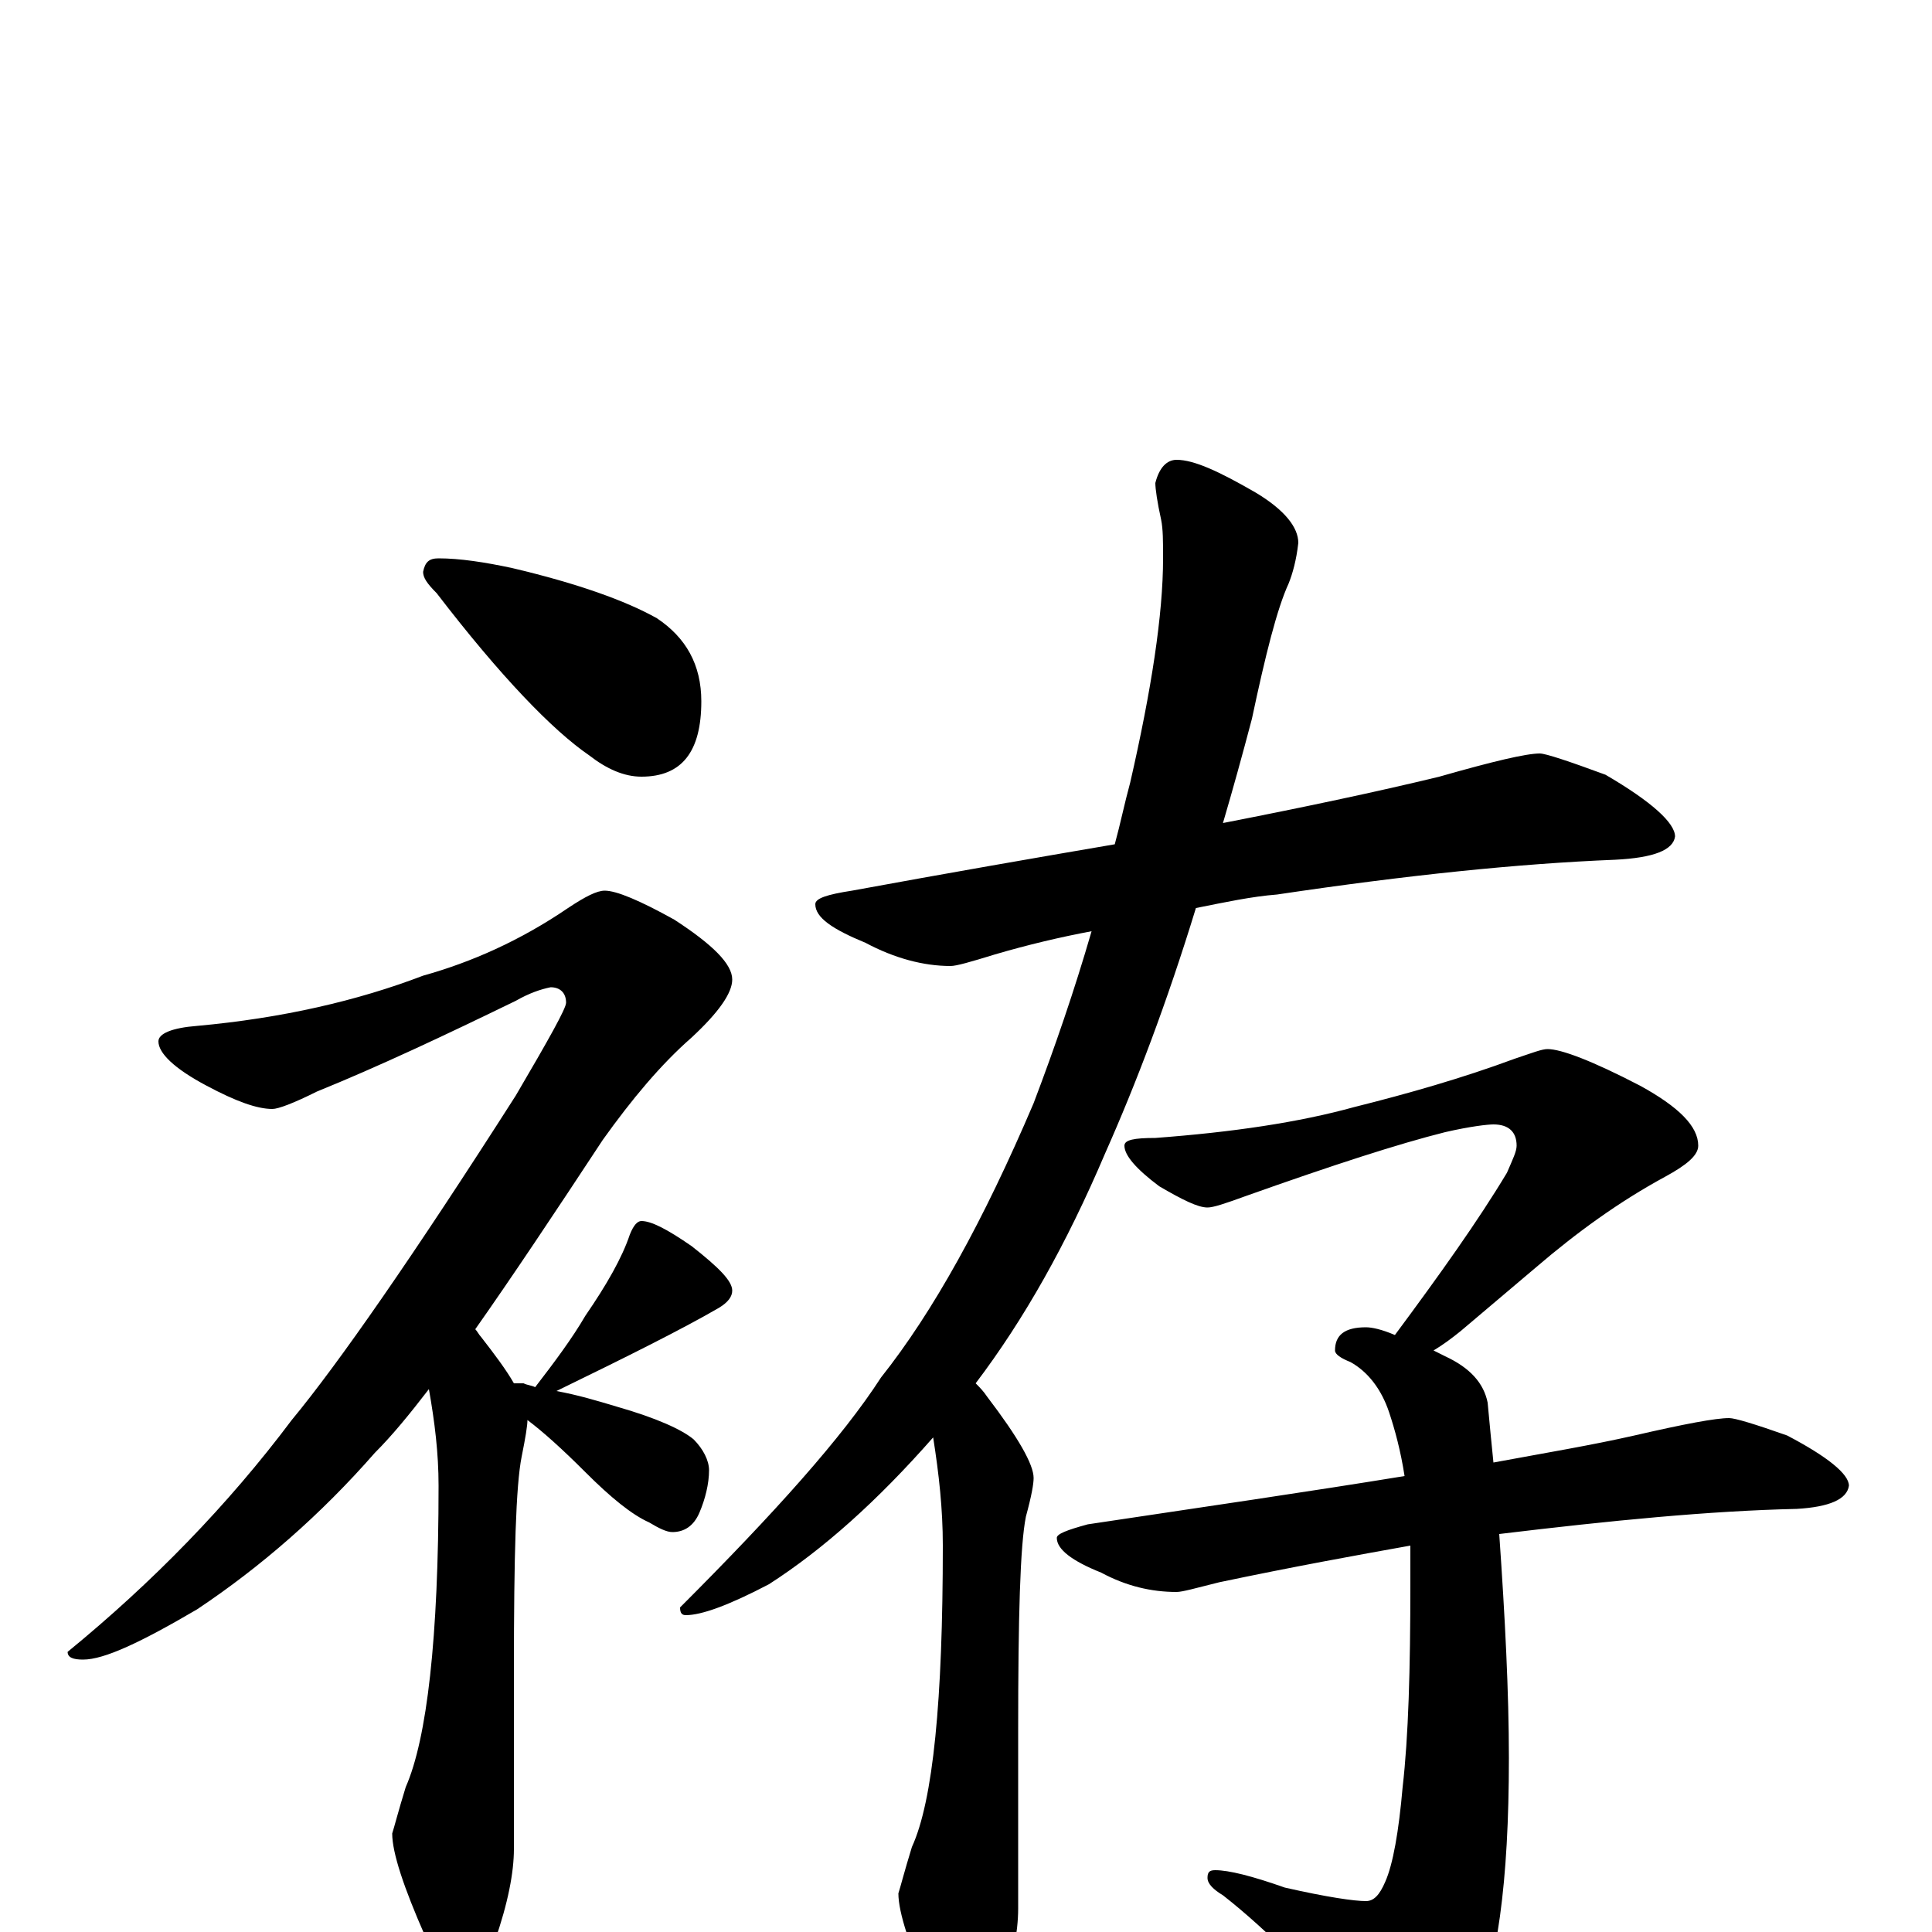<?xml version="1.0" encoding="utf-8" ?>
<!DOCTYPE svg PUBLIC "-//W3C//DTD SVG 1.1//EN" "http://www.w3.org/Graphics/SVG/1.1/DTD/svg11.dtd">
<svg version="1.1" id="Layer_1" xmlns="http://www.w3.org/2000/svg" xmlns:xlink="http://www.w3.org/1999/xlink" x="0px" y="145px" width="1000px" height="1000px" viewBox="0 0 1000 1000" enable-background="new 0 0 1000 1000" xml:space="preserve">
<g id="Layer_1">
<path id="glyph" transform="matrix(1 0 0 -1 0 1000)" d="M227,711C238,711 251,709 265,706C299,698 324,689 340,680C355,670 363,656 363,637C363,611 353,598 332,598C323,598 314,602 305,609C286,622 259,650 226,693C221,698 219,701 219,704C220,709 222,711 227,711M313,539C319,539 331,534 349,524C369,511 379,501 379,493C379,486 372,476 358,463C342,449 327,431 312,410C287,372 265,339 246,312C247,311 248,309 249,308C256,299 262,291 266,284C268,284 270,284 271,284C273,283 275,283 277,282C287,295 296,307 303,319C314,335 322,349 326,361C328,366 330,368 332,368C337,368 345,364 358,355C372,344 379,337 379,332C379,329 377,326 372,323C353,312 325,298 288,280C299,278 309,275 319,272C340,266 353,260 359,255C364,250 367,244 367,239C367,232 365,224 362,217C359,210 354,207 348,207C345,207 341,209 336,212C327,216 316,225 303,238C291,250 281,259 273,265C273,262 272,256 270,246C267,231 266,195 266,136l0,-93C266,31 263,15 256,-5C252,-20 247,-27 242,-27C235,-27 227,-19 220,-2C209,23 203,41 203,51C204,54 206,62 210,75C221,100 227,152 227,231C227,248 225,264 222,281C212,268 203,257 194,248C166,216 135,189 102,167C73,150 54,141 43,141C38,141 35,142 35,145C79,181 118,221 151,265C175,294 214,350 267,433C284,462 293,478 293,481C293,486 290,489 285,489C280,488 274,486 267,482C230,464 196,448 164,435C152,429 144,426 141,426C133,426 122,430 107,438C90,447 82,455 82,461C82,465 89,468 102,469C146,473 185,482 219,495C244,502 269,513 294,530C303,536 309,539 313,539M797,610C800,610 812,606 831,599C855,585 867,574 867,567C866,560 856,556 836,555C786,553 728,547 661,537C648,536 634,533 619,530C604,481 588,439 572,403C552,356 530,317 505,284C507,282 509,280 511,277C527,256 535,242 535,235C535,232 534,226 531,215C528,200 527,163 527,104l0,-92C527,0 524,-16 518,-36C513,-51 509,-58 504,-58C496,-58 489,-50 482,-33C471,-8 465,10 465,20C466,23 468,31 472,44C483,68 488,120 488,200C488,219 486,237 483,256C454,223 426,198 398,180C377,169 363,164 355,164C353,164 352,165 352,168C401,217 436,256 456,287C483,321 509,368 535,429C546,458 556,487 565,518C549,515 532,511 515,506C502,502 495,500 492,500C478,500 463,504 448,512C431,519 422,525 422,532C422,535 428,537 441,539C490,548 536,556 577,563C580,574 582,584 585,595C596,643 602,682 602,711C602,720 602,726 601,731C599,740 598,747 598,750C600,758 604,762 609,762C618,762 631,756 650,745C665,736 672,727 672,719C671,710 669,703 667,698C661,685 655,661 648,628C643,609 638,591 633,574C674,582 712,590 745,598C773,606 790,610 797,610M801,457C808,457 824,451 849,438C869,427 879,417 879,407C879,402 873,397 862,391C838,378 816,362 795,344l-39,-33C751,307 747,304 742,301C744,300 746,299 748,298C761,292 768,284 770,274C771,263 772,253 773,243C800,248 824,252 846,257C872,263 888,266 895,266C898,266 908,263 925,257C946,246 957,237 957,231C956,224 947,220 930,219C885,218 834,213 776,206C779,163 781,124 781,90C781,26 775,-19 762,-46C751,-65 740,-74 730,-74C725,-74 719,-70 712,-61C683,-26 656,1 633,19C628,22 625,25 625,28C625,31 626,32 629,32C636,32 648,29 665,23C687,18 701,16 707,16C711,16 714,19 717,26C721,35 724,52 726,75C729,101 730,136 730,180C730,187 730,194 730,200C702,195 669,189 631,181C619,178 612,176 609,176C596,176 583,179 570,186C555,192 547,198 547,204C547,206 552,208 563,211C623,220 678,228 727,236C725,249 722,260 719,269C715,281 708,290 699,295C694,297 691,299 691,301C691,309 696,313 707,313C710,313 715,312 722,309C745,340 765,368 780,393C783,400 785,404 785,407C785,414 781,418 773,418C770,418 761,417 748,414C724,408 690,397 645,381C634,377 628,375 625,375C620,375 612,379 600,386C588,395 582,402 582,407C582,410 587,411 598,411C638,414 672,419 701,427C729,434 757,442 784,452C793,455 798,457 801,457z"/>
</g>
</svg>
